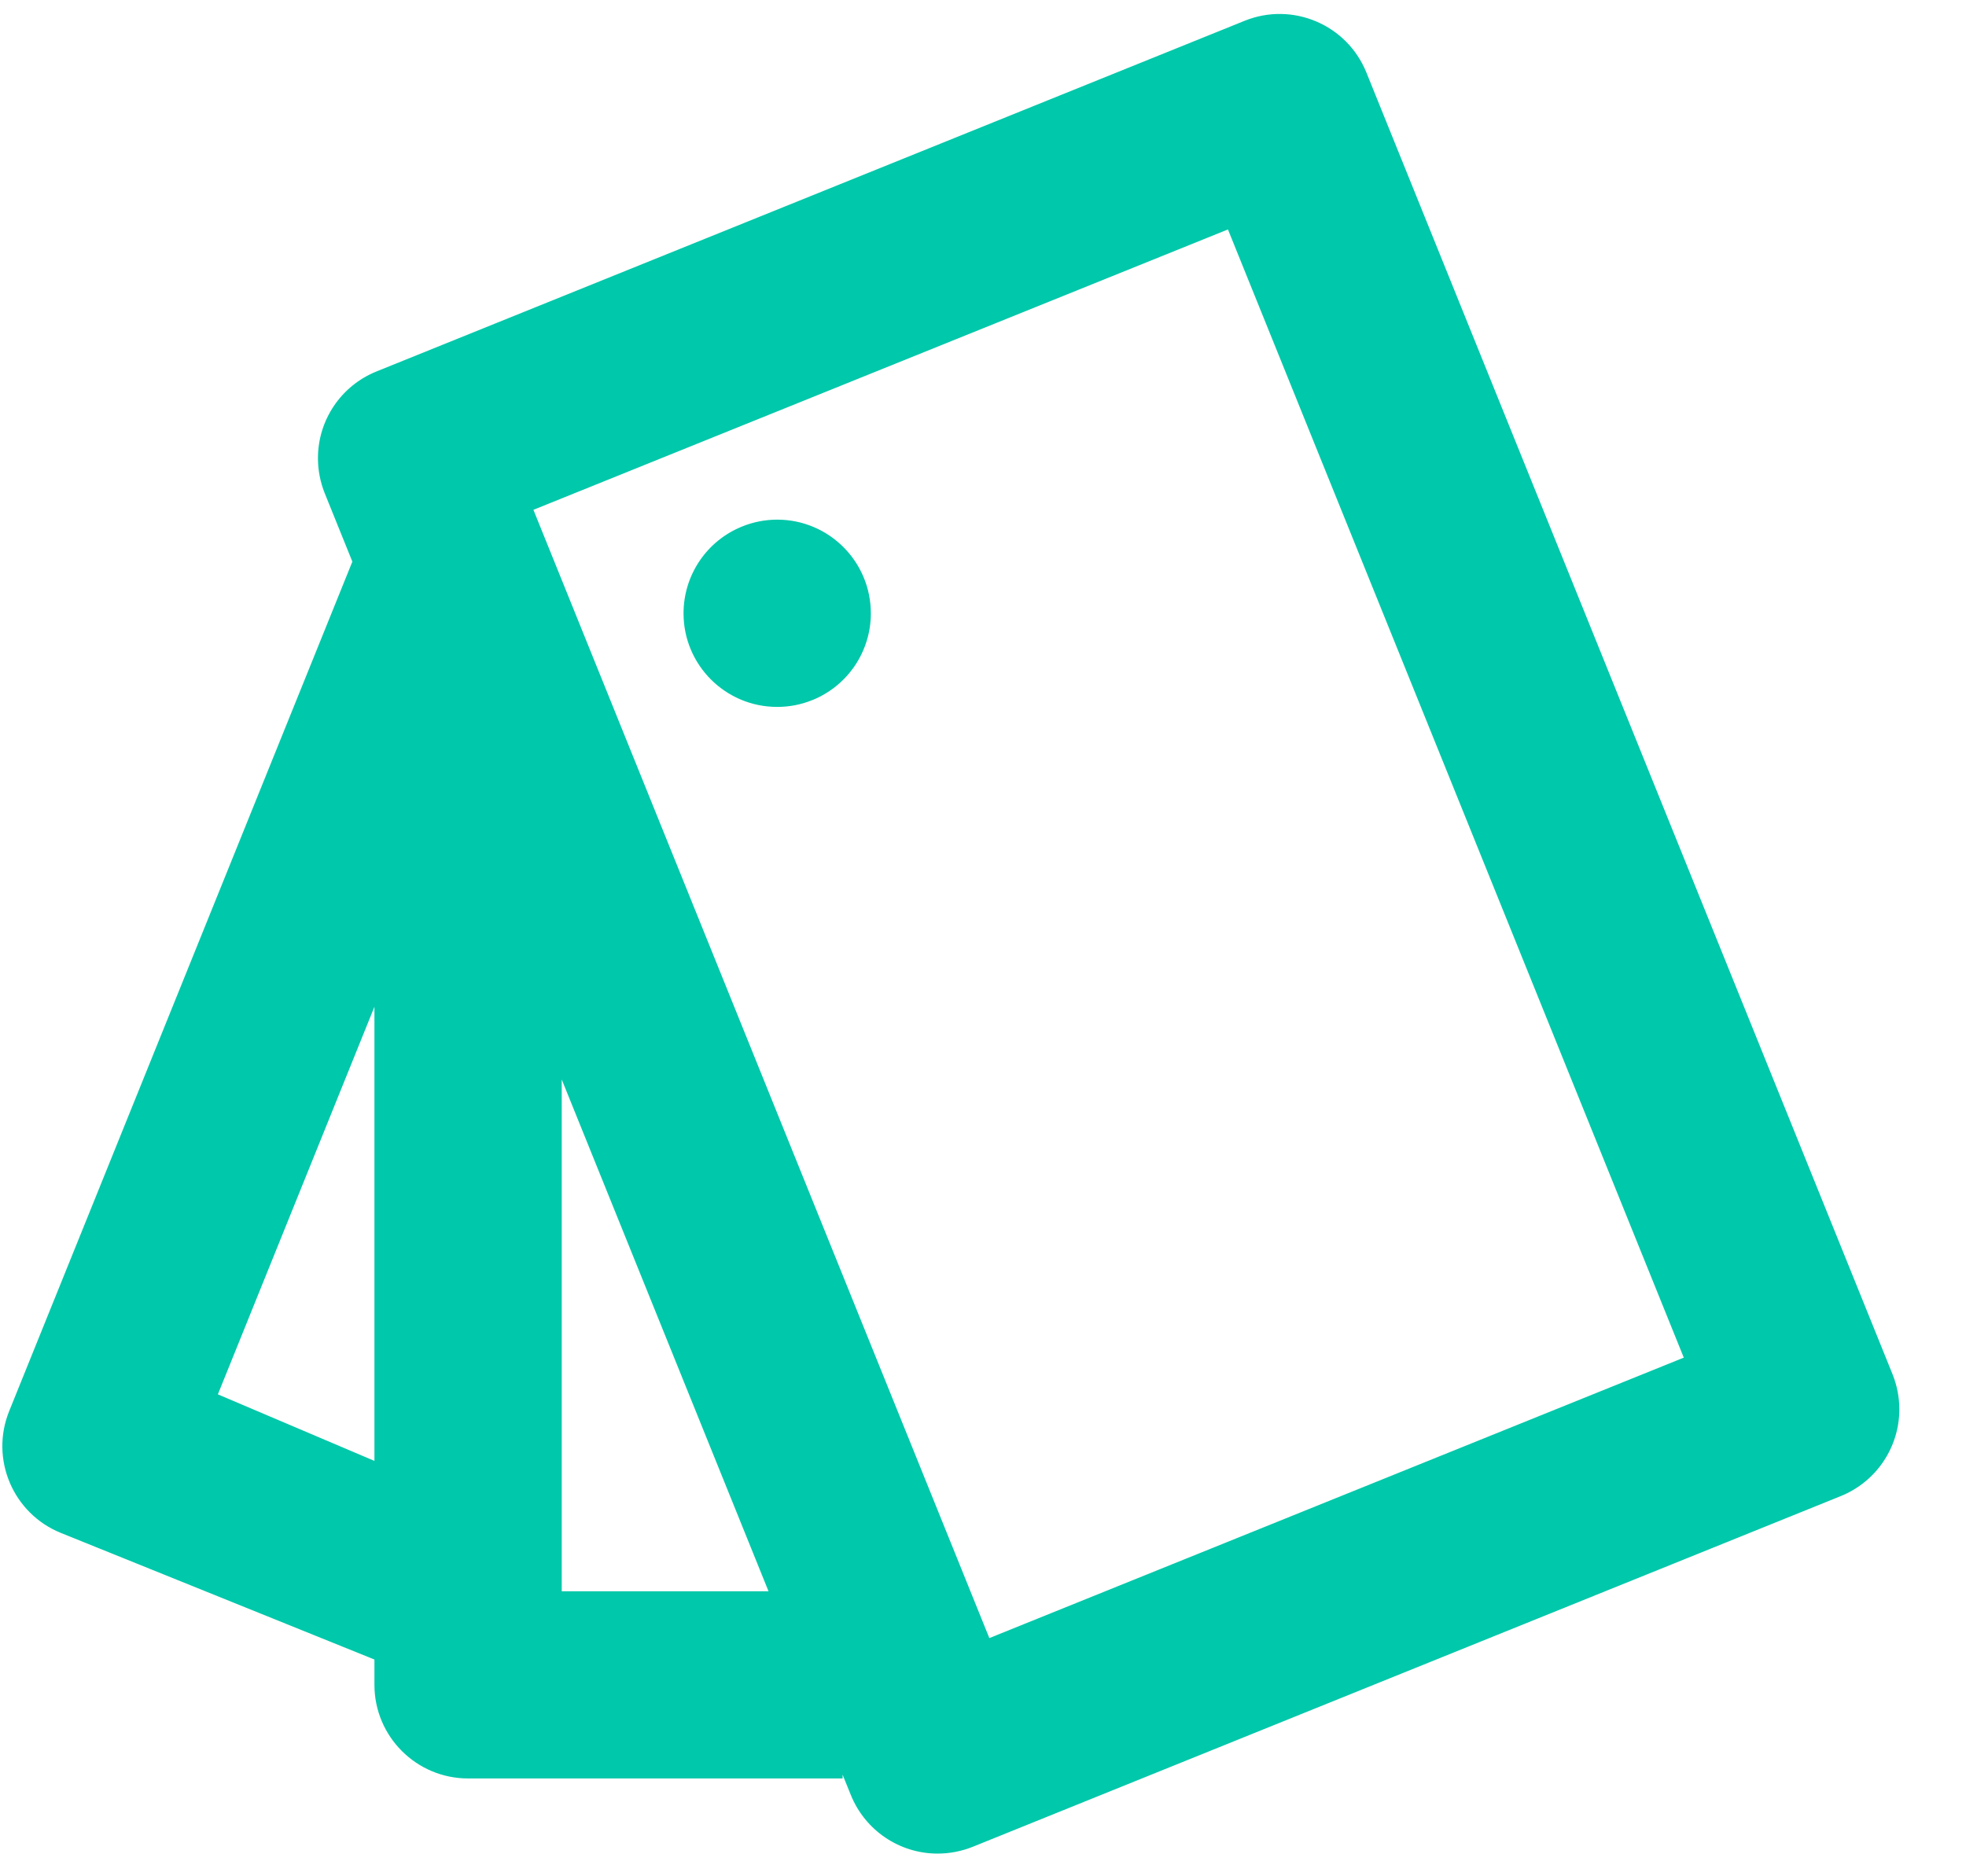 ﻿<?xml version="1.0" encoding="utf-8"?>
<svg version="1.1" xmlns:xlink="http://www.w3.org/1999/xlink" width="22px" height="21px" xmlns="http://www.w3.org/2000/svg">
  <g transform="matrix(1 0 0 1 -131 -10 )">
    <path d="M 0.103 15.793  L 3.943 6.286  L 3.634 5.521  C 3.584 5.396  3.558 5.263  3.558 5.128  C 3.558 4.701  3.817 4.317  4.214 4.157  L 13.927 0.233  C 14.463 0.016  15.073 0.275  15.29 0.811  L 21.178 15.381  C 21.228 15.506  21.254 15.639  21.254 15.774  C 21.254 16.201  20.994 16.585  20.598 16.745  L 10.885 20.67  C 10.76 20.72  10.627 20.746  10.492 20.746  C 10.065 20.746  9.681 20.486  9.521 20.09  L 9.429 19.863  L 9.429 19.905  L 5.238 19.905  C 4.66 19.905  4.19 19.436  4.19 18.857  L 4.19 18.574  L 0.681 17.157  C 0.145 16.94  -0.114 16.329  0.103 15.793  Z M 6.286 12.082  L 6.286 17.81  L 8.6 17.81  L 6.286 12.082  Z M 4.19 16.351  L 4.19 11.268  L 2.438 15.606  L 4.19 16.351  Z M 13.741 2.568  L 5.969 5.706  L 11.071 18.334  L 18.842 15.195  L 13.741 2.568  Z M 9.09 7.836  L 9.089 7.836  C 8.964 7.887  8.831 7.912  8.697 7.912  C 8.118 7.912  7.649 7.443  7.649 6.865  C 7.649 6.437  7.908 6.053  8.304 5.893  C 8.429 5.842  8.563 5.816  8.697 5.816  C 9.276 5.816  9.745 6.286  9.745 6.865  C 9.745 7.292  9.486 7.676  9.09 7.836  Z " fill-rule="nonzero" fill="#00c8aa" stroke="none" transform="matrix(1 0 0 1 131 10 )" />
  </g>
</svg>